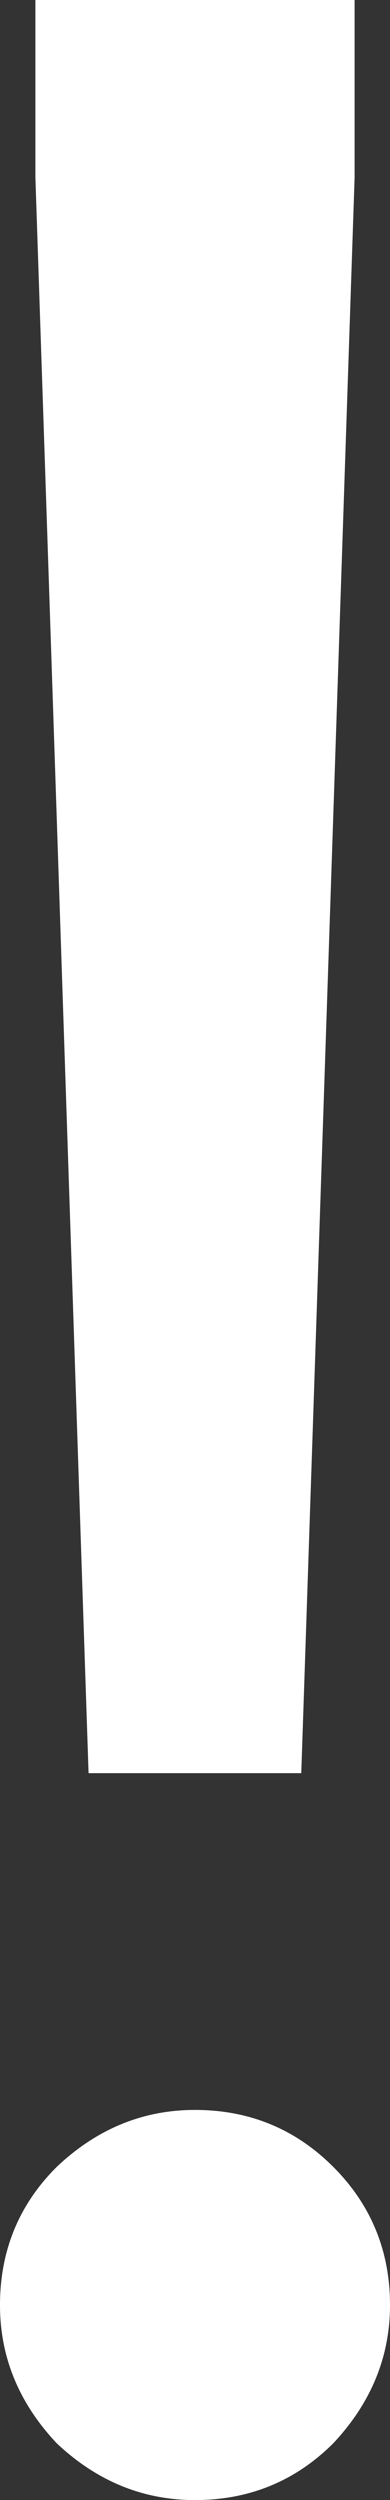 <svg width="2.347" height="15.04" viewBox="0 0 2.347 15.04" fill="none" xmlns="http://www.w3.org/2000/svg" xmlns:xlink="http://www.w3.org/1999/xlink">
	<rect x="0" y="0" width="2.347" height="15.04" fill="#333333" stroke="none"/>
	<path d="M1.813 10.667L0.533 10.667L0.213 1.067L0.213 0L2.134 0L2.134 1.067L1.813 10.667ZM1.173 15.04C0.86 15.04 0.583 14.926 0.342 14.699C0.114 14.457 0 14.18 0 13.867C0 13.54 0.114 13.262 0.342 13.035C0.583 12.807 0.86 12.693 1.173 12.693C1.5 12.693 1.777 12.807 2.005 13.035C2.232 13.262 2.347 13.54 2.347 13.867C2.347 14.18 2.232 14.457 2.005 14.699C1.777 14.926 1.5 15.04 1.173 15.04Z" fill="#FFFFFF" fill-opacity="1" fill-rule="nonzero"/>
</svg>
